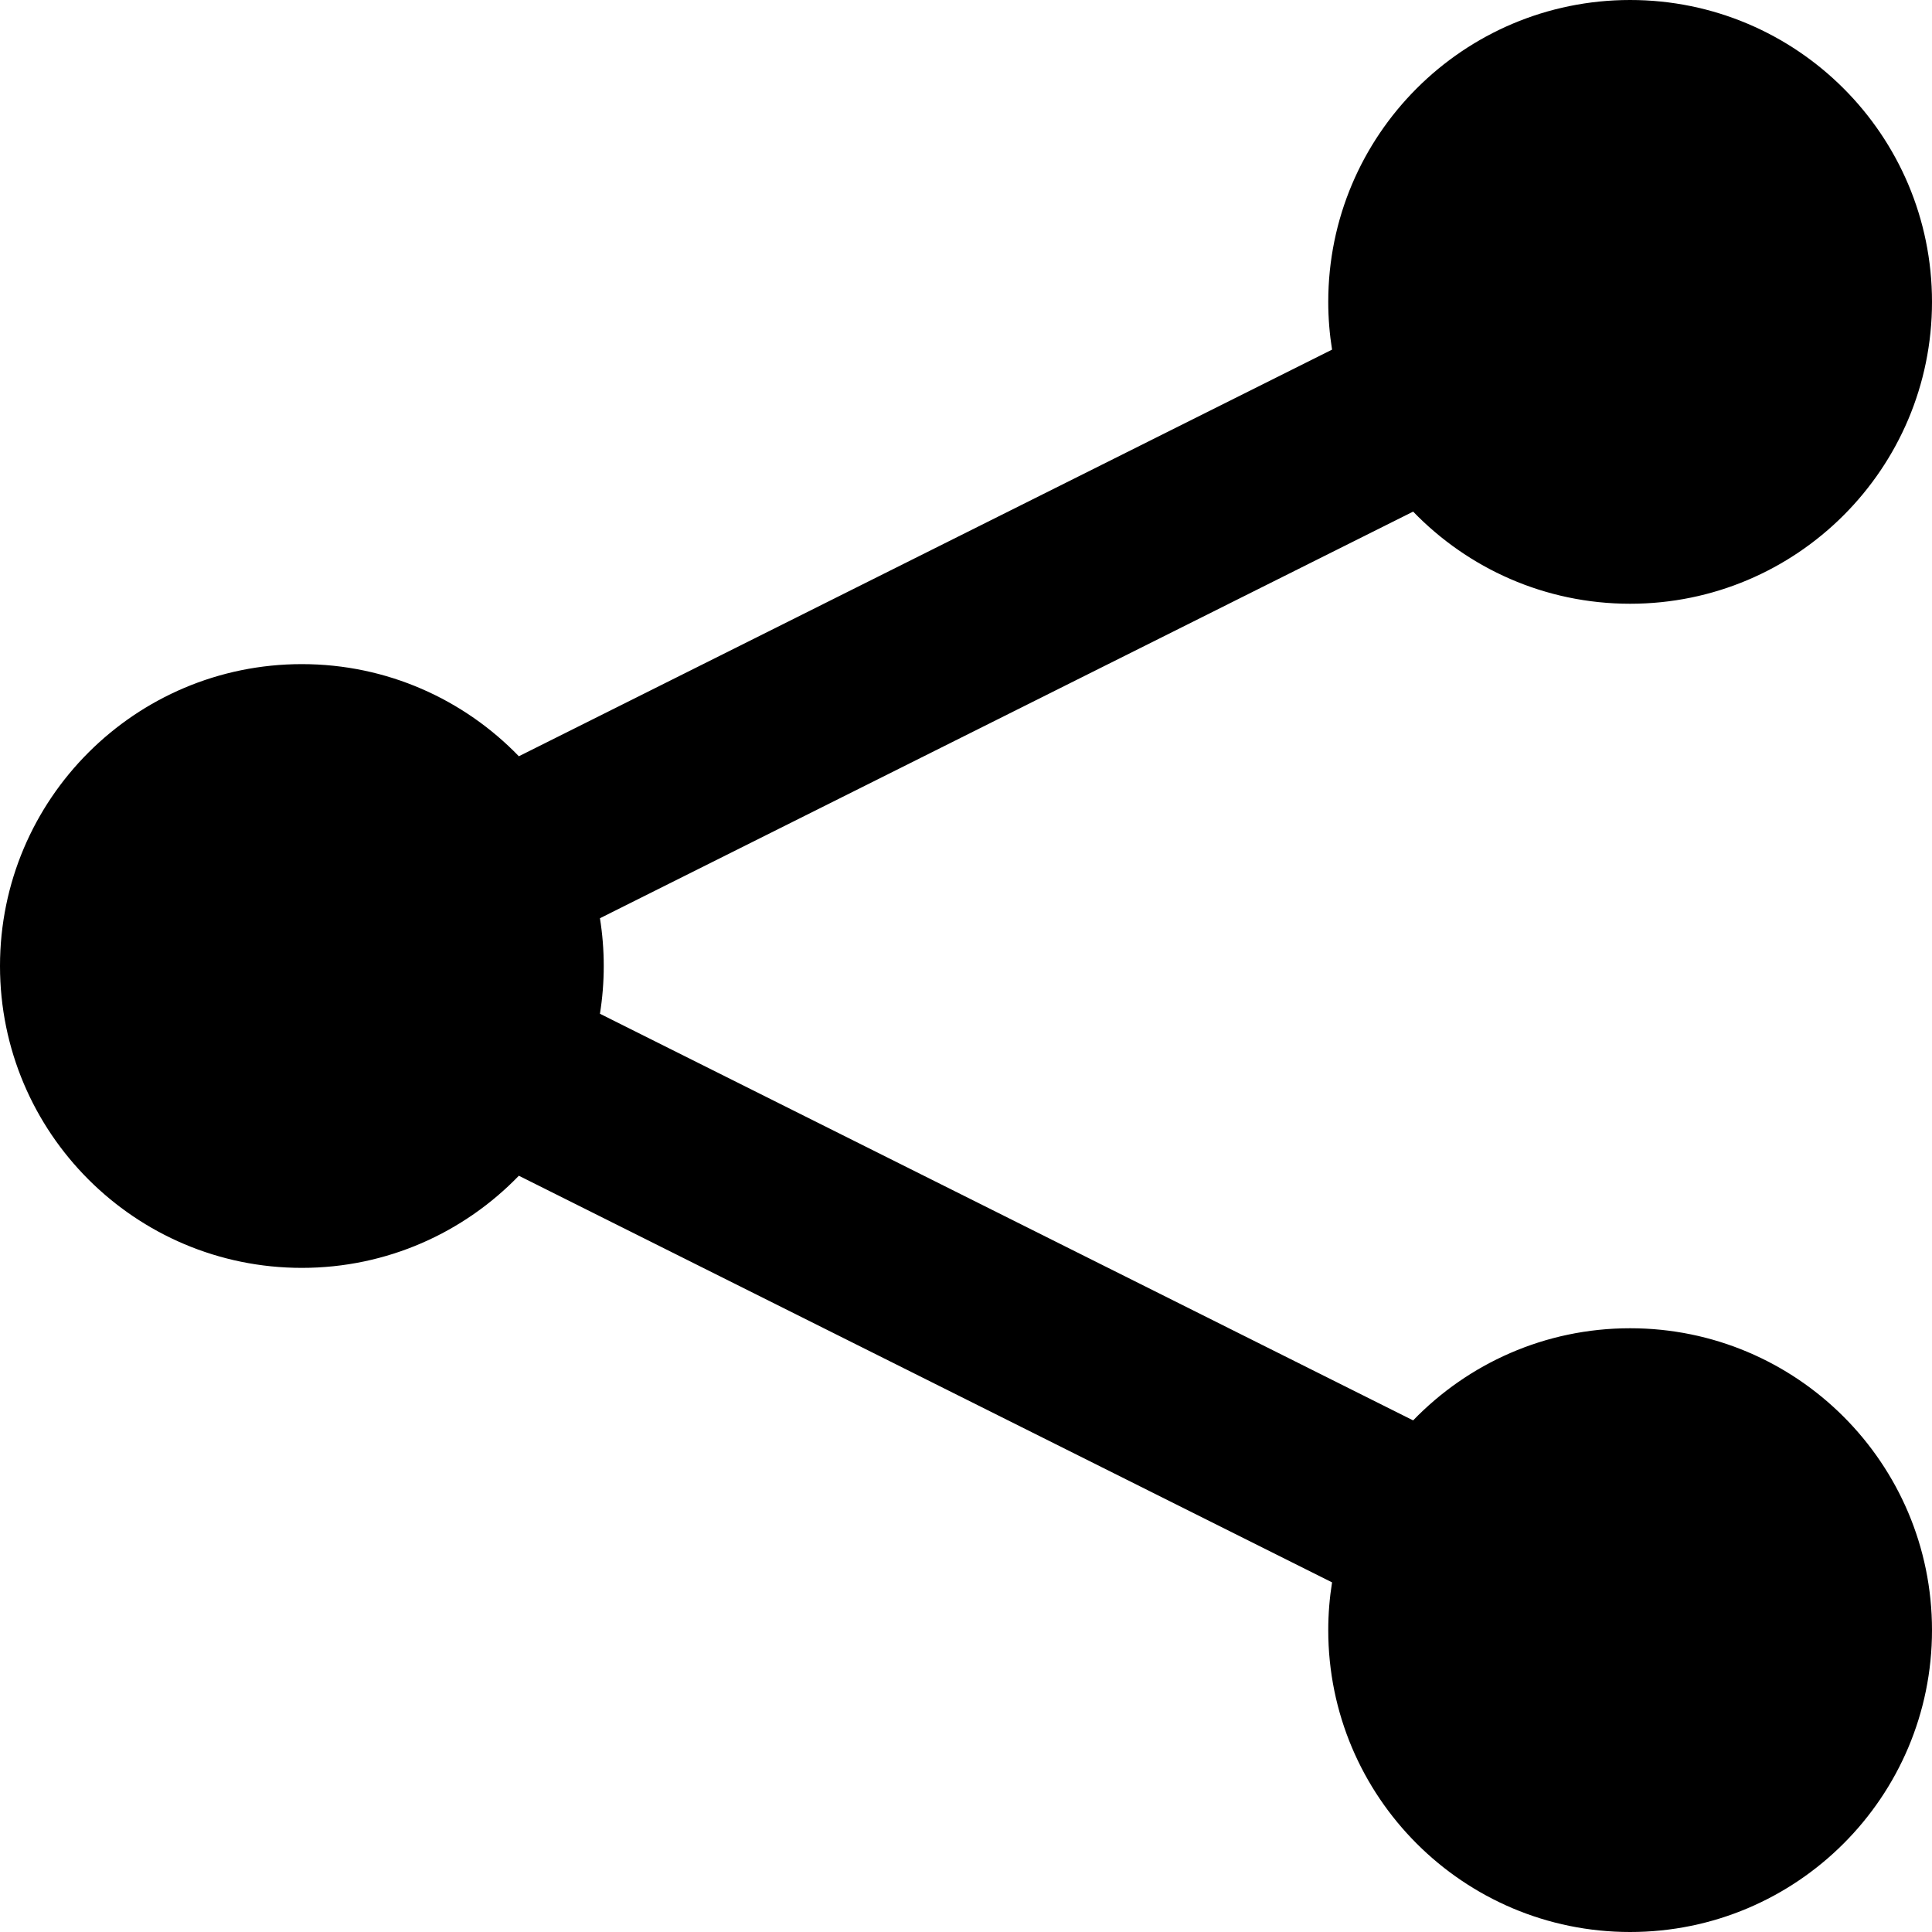 <?xml version="1.0" encoding="UTF-8" standalone="no"?>
<!-- Created with Inkscape (http://www.inkscape.org/) -->

<svg
   xmlns:dc="http://purl.org/dc/elements/1.1/"
   xmlns:cc="http://creativecommons.org/ns#"
   xmlns:rdf="http://www.w3.org/1999/02/22-rdf-syntax-ns#"
   xmlns:svg="http://www.w3.org/2000/svg"
   xmlns="http://www.w3.org/2000/svg"
   version="1.1"
   width="32"
   height="32"
   id="svg3251">
  <defs
     id="defs3253" />
  <g
     id="layer1">
    <path
       d="m 27,22 c -1.411,0 -2.685,0.586 -3.594,1.526 L 9.937,16.791 C 9.978,16.534 10,16.269 10,16 10,15.731 9.978,15.466 9.937,15.209 L 23.406,8.474 C 24.315,9.414 25.589,10 27,10 c 2.761,0 5,-2.239 5,-5 0,-2.761 -2.239,-5 -5,-5 -2.761,0 -5,2.239 -5,5 0,0.269 0.022,0.534 0.063,0.791 L 8.594,12.526 C 7.685,11.586 6.411,11 5,11 2.239,11 -2e-7,13.239 -2e-7,16 c 0,2.761 2.239,5 5,5 1.411,0 2.685,-0.586 3.594,-1.526 L 22.063,26.209 C 22.022,26.466 22,26.731 22,27 c 0,2.761 2.239,5 5,5 2.761,0 5,-2.239 5,-5 0,-2.761 -2.239,-5 -5,-5 z"
       id="path257" />
  </g>
</svg>
